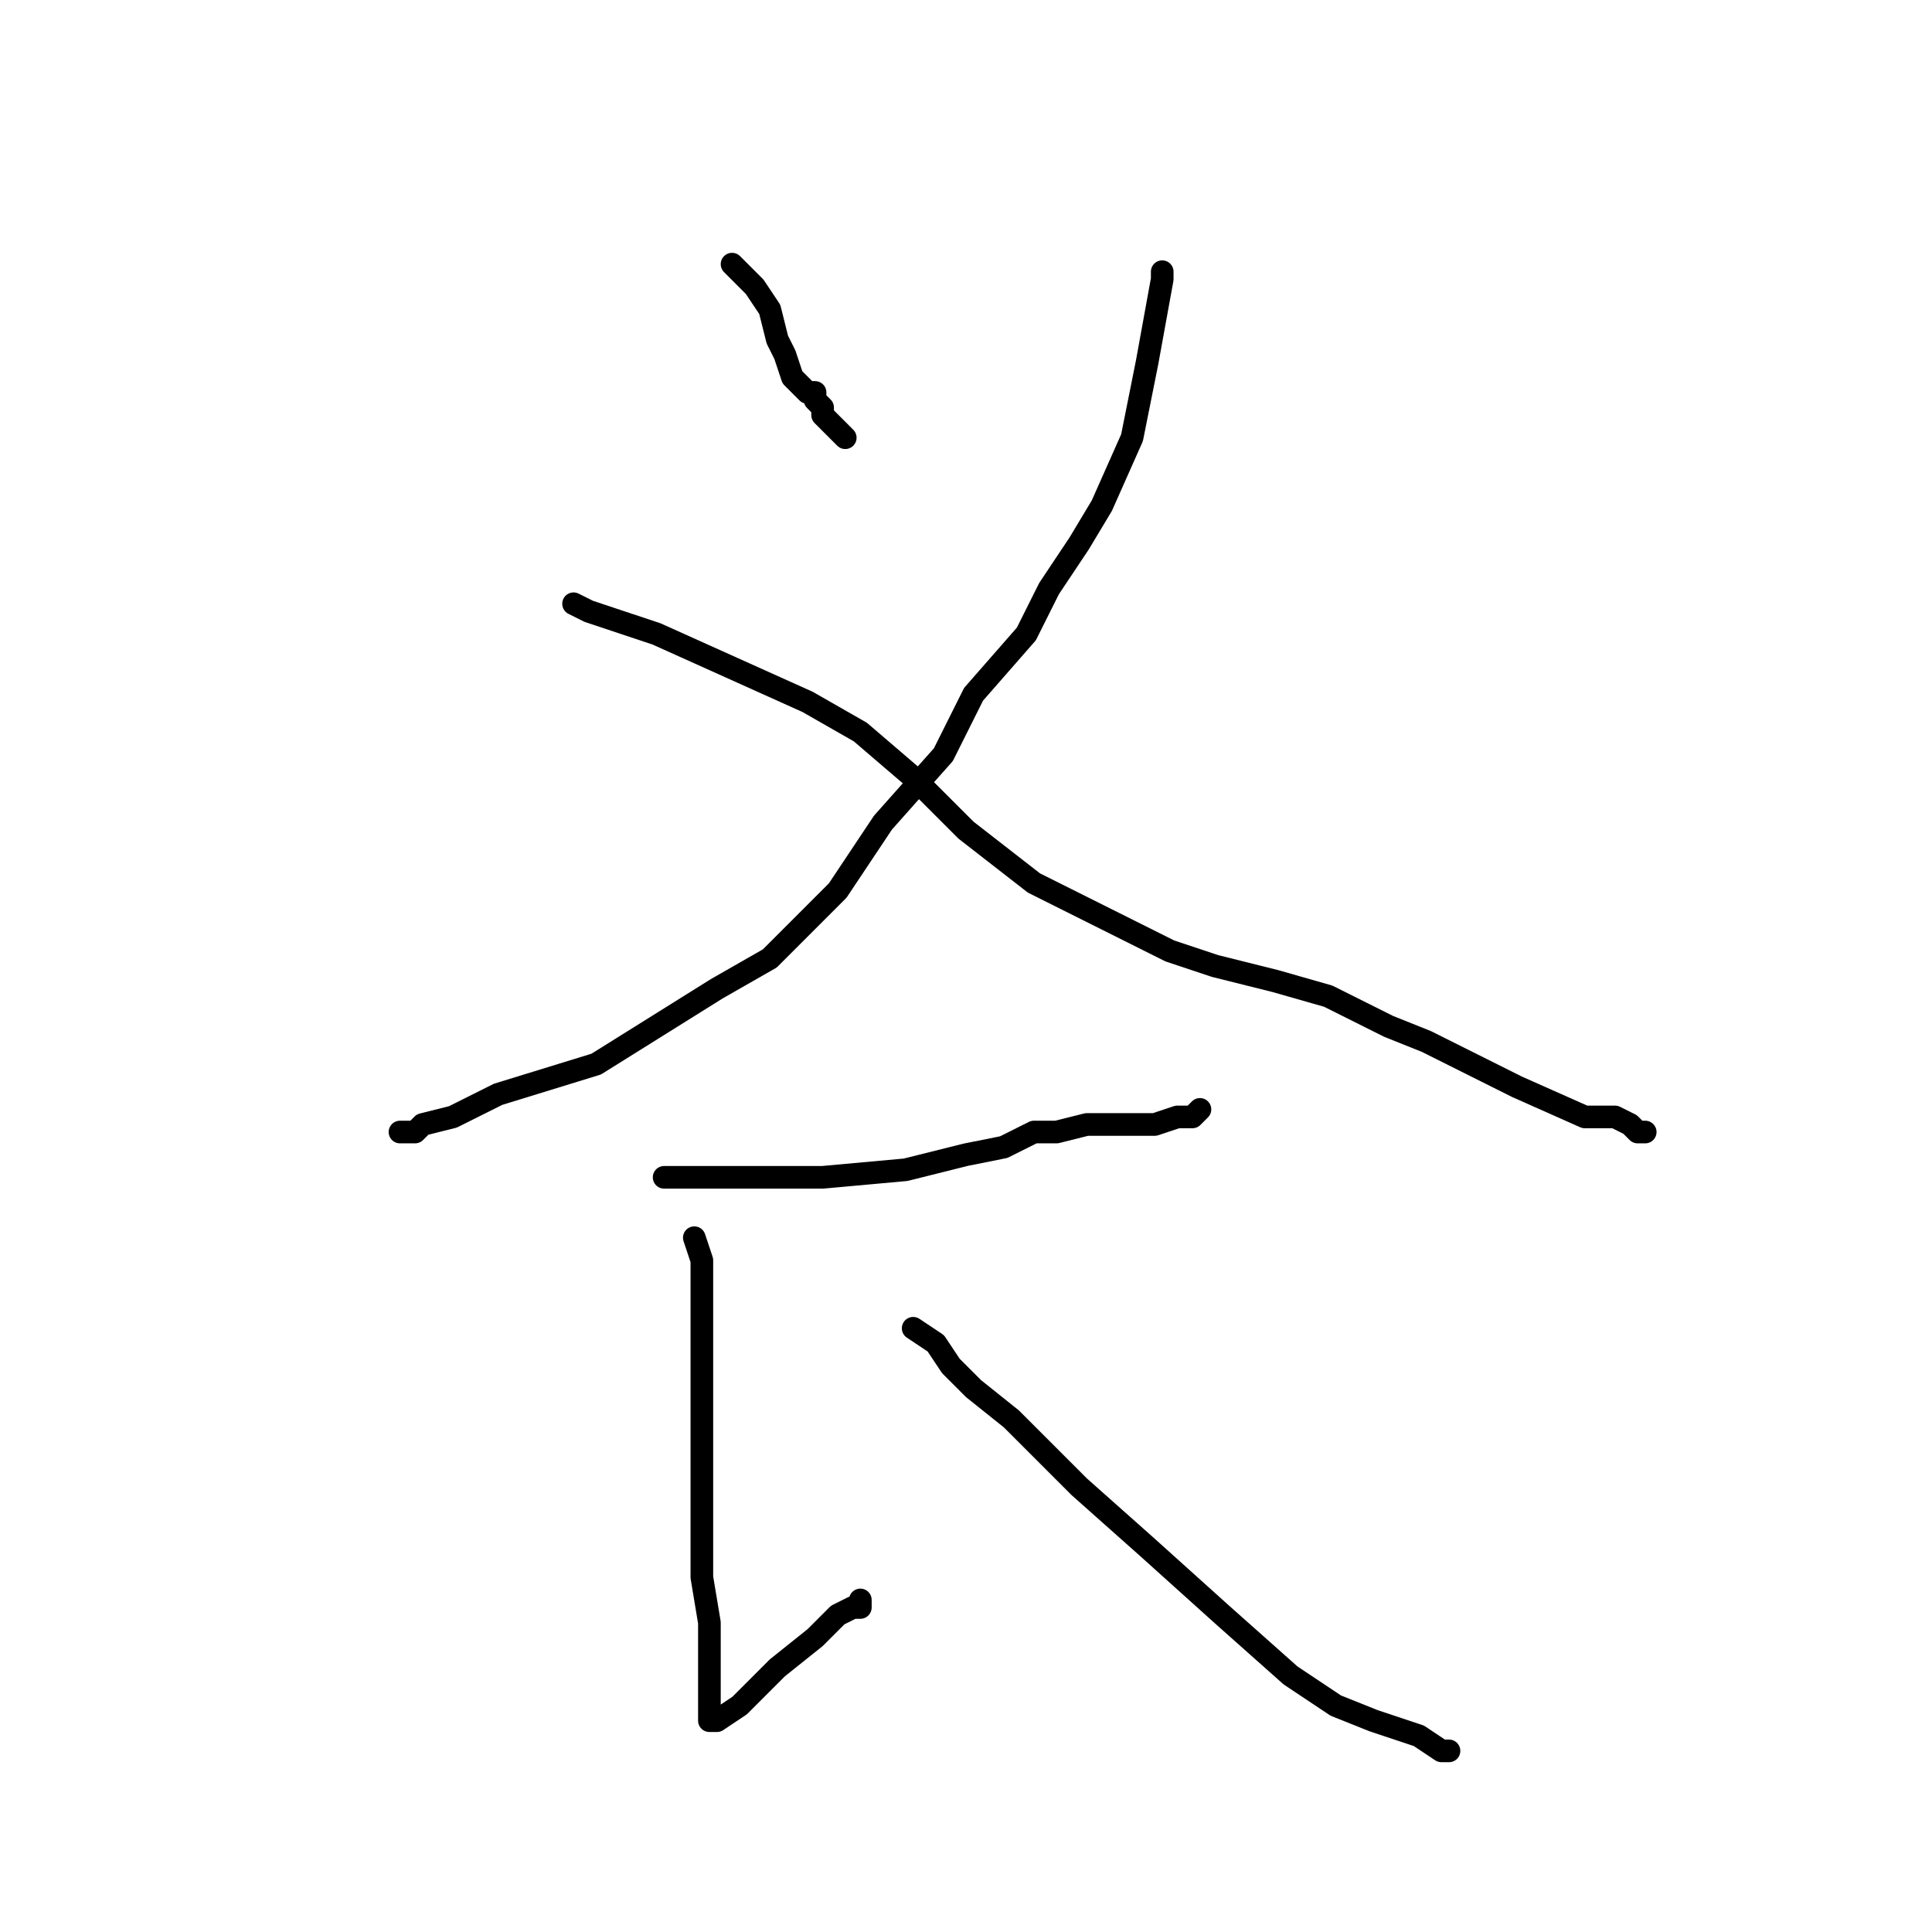 <?xml version="1.0" standalone="no"?>
    <svg width="256" height="256" xmlns="http://www.w3.org/2000/svg" version="1.1">
    <polyline stroke="black" stroke-width="3" stroke-linecap="round" fill="transparent" stroke-linejoin="round" points="97 35 98 36 100 38 102 41 103 45 104 47 105 50 106 51 107 52 108 52 108 53 109 54 109 55 110 56 111 57 112 58 112 58 " />
        <polyline stroke="black" stroke-width="3" stroke-linecap="round" fill="transparent" stroke-linejoin="round" points="154 36 154 37 152 48 150 58 146 67 143 72 139 78 136 84 129 92 125 100 117 109 111 118 102 127 95 131 87 136 79 141 66 145 60 148 56 149 55 150 54 150 53 150 53 150 " />
        <polyline stroke="black" stroke-width="3" stroke-linecap="round" fill="transparent" stroke-linejoin="round" points="76 80 78 81 87 84 107 93 114 97 121 103 128 110 137 117 147 122 155 126 161 128 169 130 176 132 184 136 189 138 195 141 201 144 210 148 214 148 216 149 217 150 217 150 218 150 218 150 " />
        <polyline stroke="black" stroke-width="3" stroke-linecap="round" fill="transparent" stroke-linejoin="round" points="88 156 94 156 102 156 109 156 120 155 128 153 133 152 137 150 140 150 144 149 148 149 151 149 153 149 156 148 157 148 158 148 159 147 159 147 159 147 " />
        <polyline stroke="black" stroke-width="3" stroke-linecap="round" fill="transparent" stroke-linejoin="round" points="92 164 93 167 93 173 93 180 93 186 93 193 93 203 93 209 94 215 94 219 94 223 94 225 94 227 94 228 95 228 98 226 103 221 108 217 111 214 113 213 113 213 114 213 114 212 114 212 " />
        <polyline stroke="black" stroke-width="3" stroke-linecap="round" fill="transparent" stroke-linejoin="round" points="121 176 124 178 126 181 129 184 134 188 143 197 152 205 162 214 171 222 177 226 182 228 188 230 191 232 192 232 192 232 " />
        </svg>